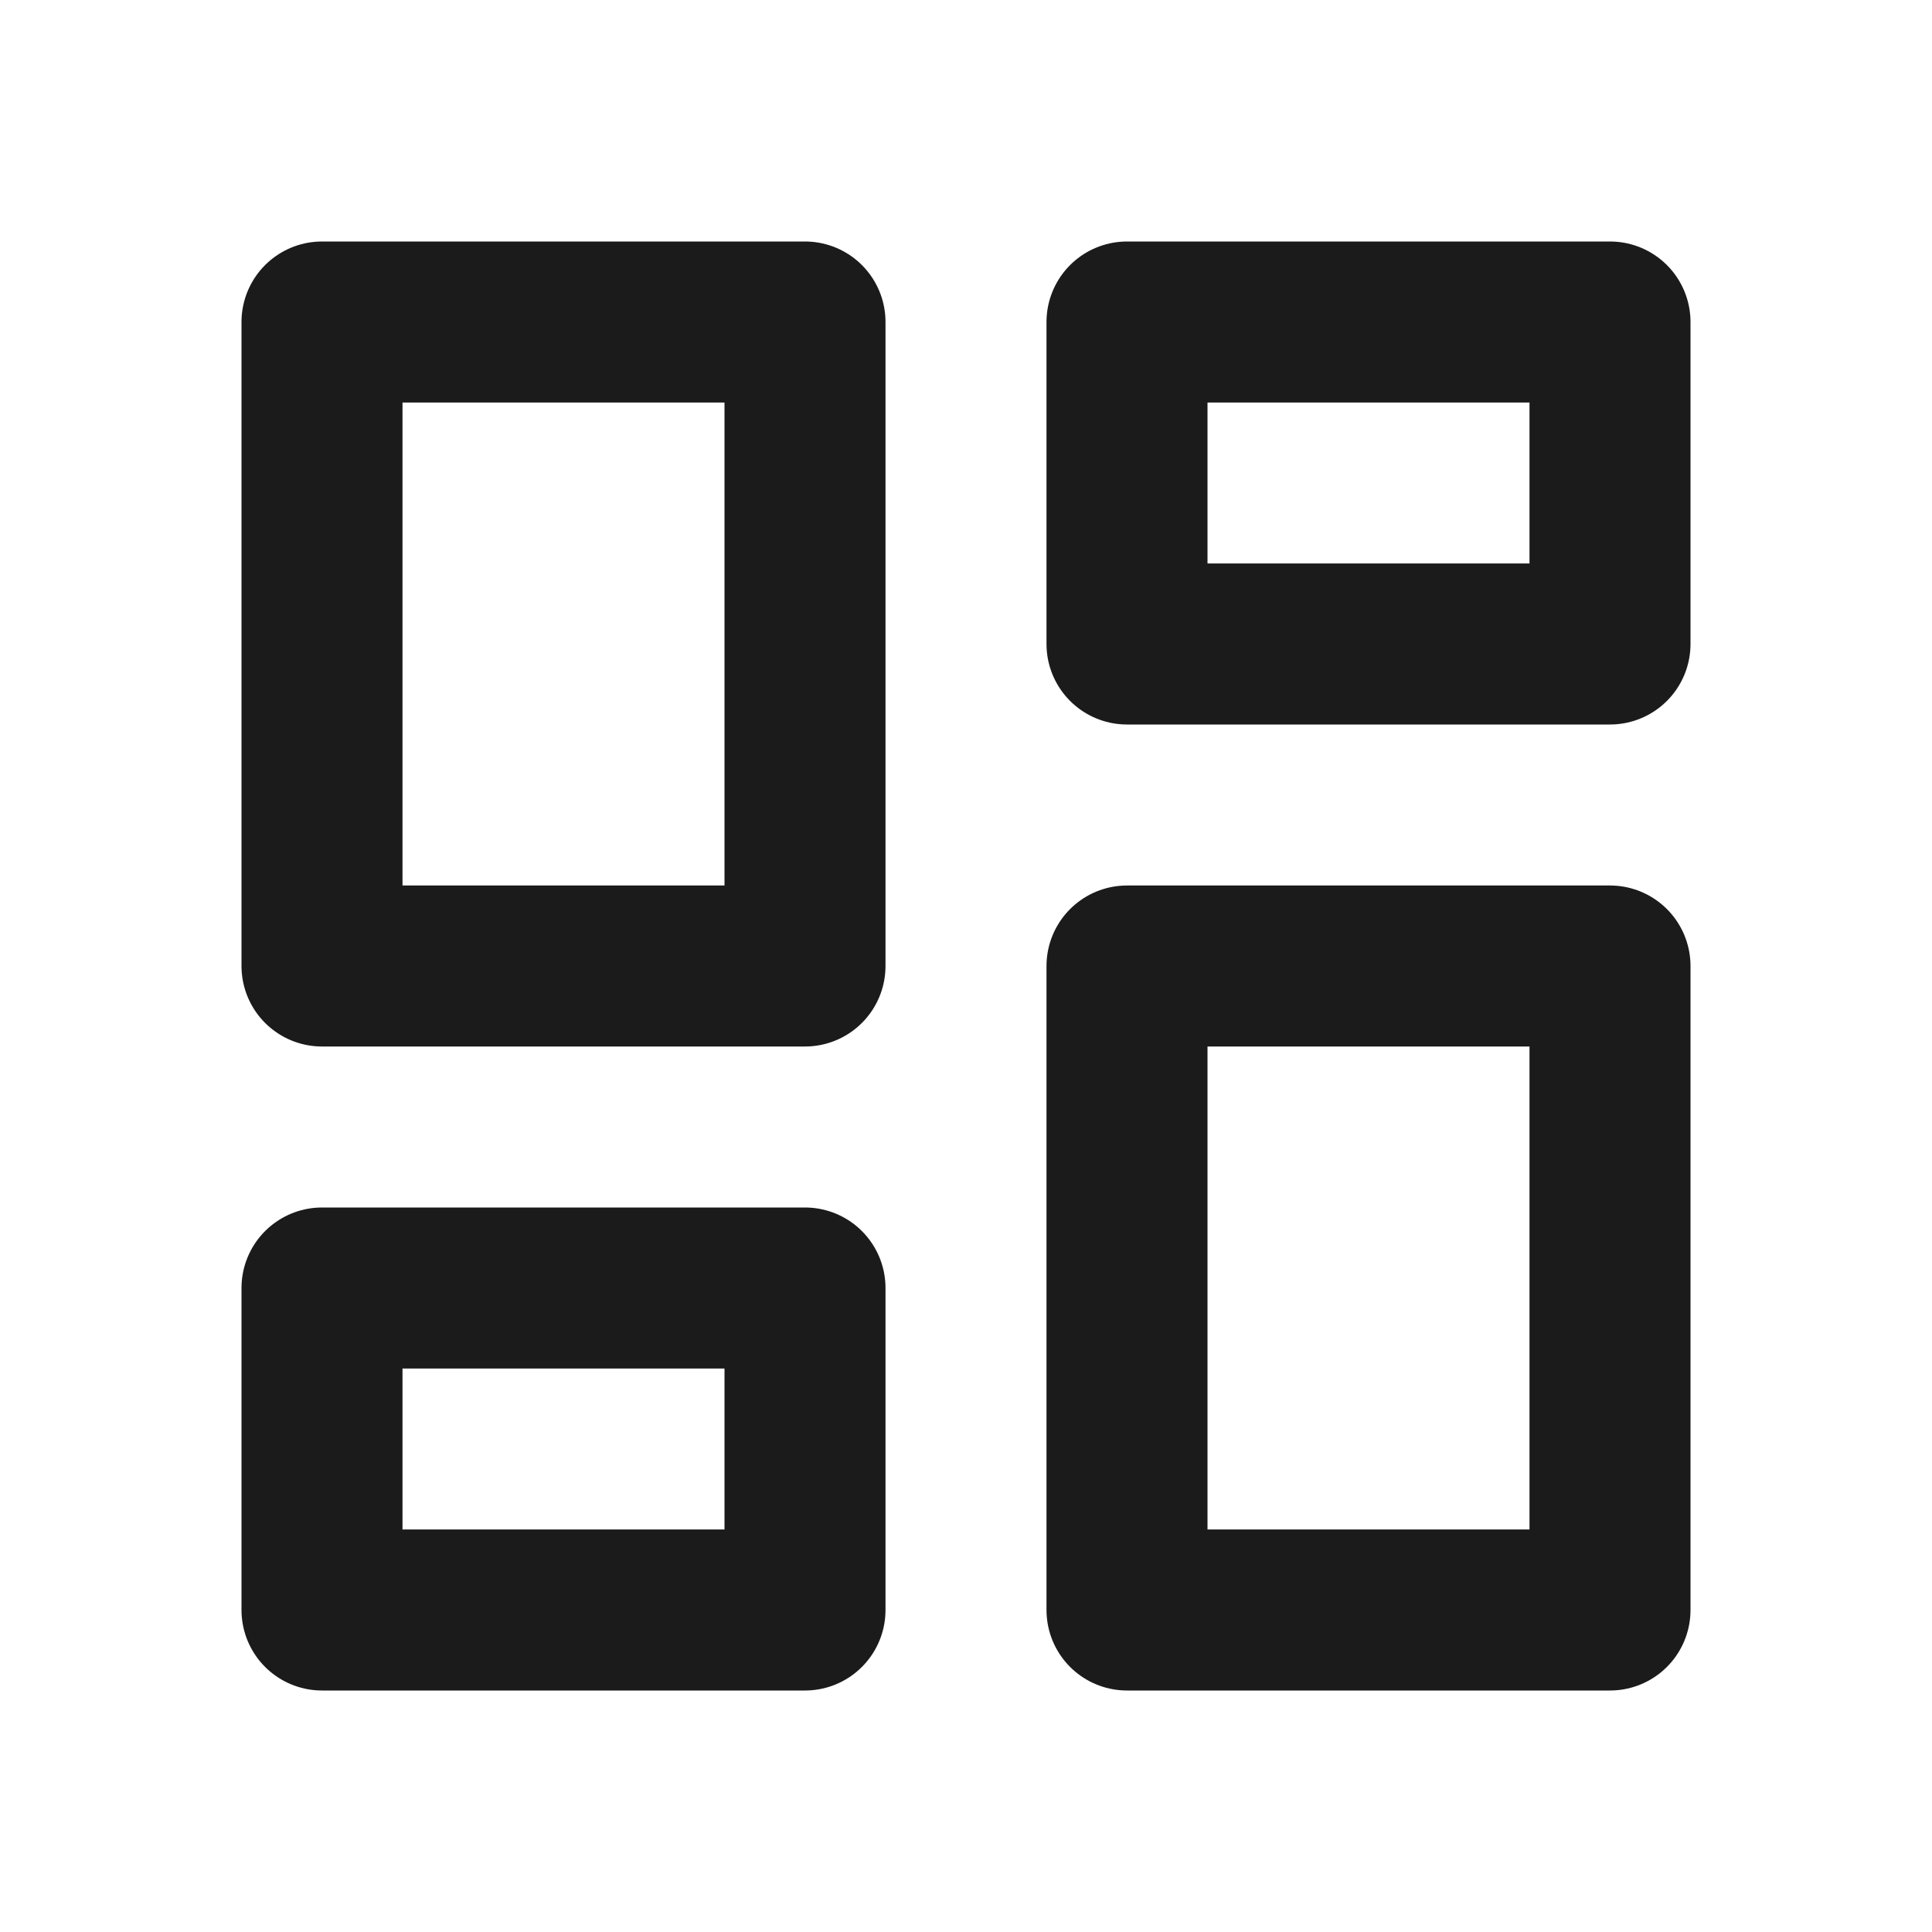 <svg width="24" height="24" viewBox="0 0 24 24" fill="none" xmlns="http://www.w3.org/2000/svg">
<path d="M10 4H4V12H10V4Z" stroke="#1B1B1B" stroke-width="2" stroke-linecap="round" stroke-linejoin="round"/>
<path d="M20 12H14V20H20V12Z" stroke="#1B1B1B" stroke-width="2" stroke-linecap="round" stroke-linejoin="round"/>
<path d="M10 16H4V20H10V16Z" stroke="#1B1B1B" stroke-width="2" stroke-linecap="round" stroke-linejoin="round"/>
<path d="M20 4H14V8H20V4Z" stroke="#1B1B1B" stroke-width="2" stroke-linecap="round" stroke-linejoin="round"/>
</svg>
